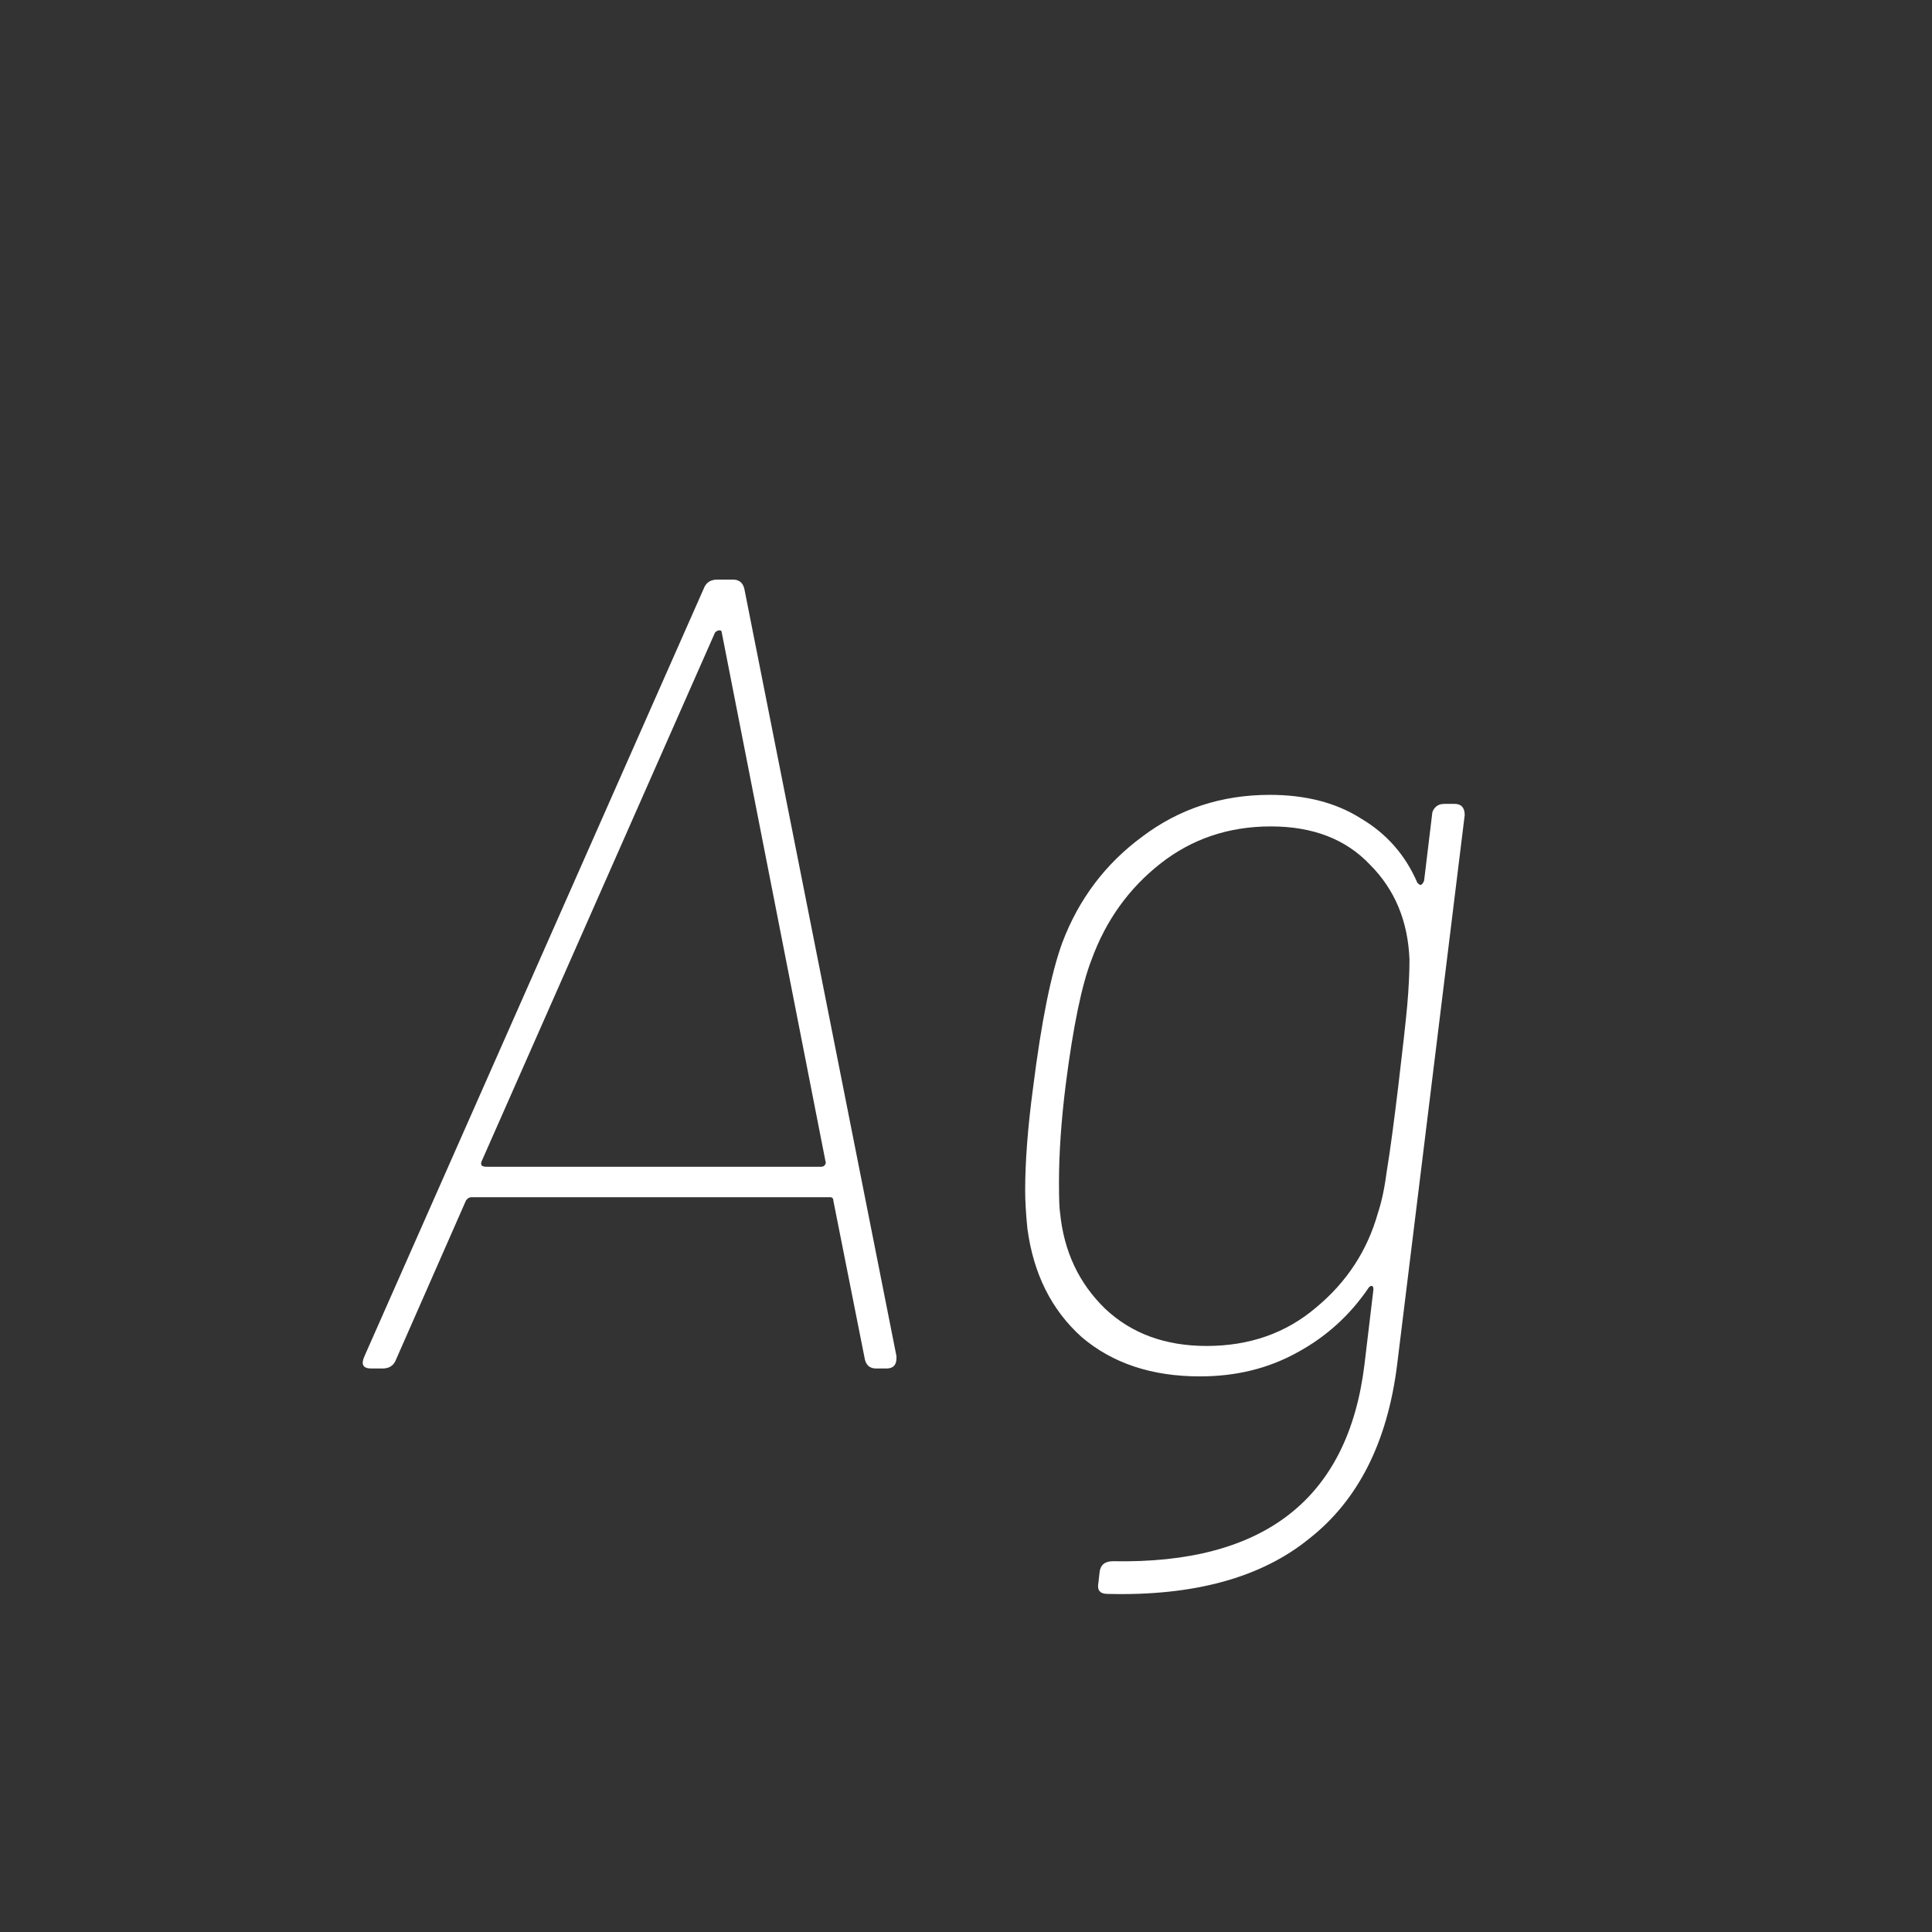 <svg width="24" height="24" viewBox="0 0 24 24" fill="none" xmlns="http://www.w3.org/2000/svg">
<rect x="0" y="0" width="24" height="24" fill="#333333" stroke="none"/>
<path d="M10.884 17C10.809 17 10.762 16.963 10.744 16.888L10.352 14.914C10.352 14.886 10.338 14.872 10.31 14.872H5.858C5.83 14.872 5.806 14.886 5.788 14.914L4.92 16.888C4.892 16.963 4.836 17 4.752 17H4.612C4.509 17 4.481 16.949 4.528 16.846L8.742 7.312C8.77 7.237 8.826 7.2 8.91 7.2H9.106C9.18 7.2 9.227 7.237 9.246 7.312L11.136 16.846V16.874C11.136 16.958 11.094 17 11.01 17H10.884ZM5.984 14.424C5.974 14.443 5.974 14.461 5.984 14.48C6.002 14.489 6.021 14.494 6.04 14.494H10.198C10.216 14.494 10.23 14.489 10.24 14.48C10.258 14.461 10.263 14.443 10.254 14.424L8.966 7.858C8.966 7.839 8.956 7.83 8.938 7.83C8.919 7.83 8.9 7.839 8.882 7.858L5.984 14.424ZM17.789 10.126C17.789 10.089 17.803 10.056 17.831 10.028C17.859 10 17.896 9.986 17.943 9.986H18.069C18.153 9.986 18.195 10.033 18.195 10.126L17.355 16.958C17.234 17.919 16.87 18.638 16.263 19.114C15.666 19.599 14.83 19.828 13.757 19.8C13.664 19.8 13.626 19.753 13.645 19.66L13.659 19.534C13.668 19.441 13.724 19.394 13.827 19.394C15.703 19.431 16.744 18.619 16.949 16.958L17.061 16.02C17.061 15.992 17.056 15.978 17.047 15.978C17.038 15.969 17.024 15.973 17.005 15.992C16.772 16.337 16.473 16.608 16.109 16.804C15.754 17 15.353 17.098 14.905 17.098C14.308 17.098 13.818 16.935 13.435 16.608C13.062 16.272 12.838 15.824 12.763 15.264C12.744 15.077 12.735 14.919 12.735 14.788C12.735 14.424 12.768 13.999 12.833 13.514C12.936 12.693 13.057 12.091 13.197 11.708C13.402 11.167 13.734 10.728 14.191 10.392C14.648 10.047 15.176 9.874 15.773 9.874C16.221 9.874 16.599 9.972 16.907 10.168C17.224 10.355 17.458 10.621 17.607 10.966C17.626 10.985 17.64 10.994 17.649 10.994C17.668 10.985 17.682 10.966 17.691 10.938L17.789 10.126ZM17.117 15.068C17.164 14.928 17.201 14.751 17.229 14.536C17.266 14.312 17.313 13.967 17.369 13.5C17.425 13.033 17.462 12.697 17.481 12.492C17.5 12.277 17.509 12.086 17.509 11.918C17.49 11.442 17.327 11.05 17.019 10.742C16.72 10.425 16.31 10.266 15.787 10.266C15.264 10.266 14.807 10.42 14.415 10.728C14.023 11.036 13.738 11.433 13.561 11.918C13.44 12.226 13.332 12.744 13.239 13.472C13.183 13.92 13.155 14.326 13.155 14.69C13.155 14.895 13.16 15.021 13.169 15.068C13.216 15.544 13.402 15.941 13.729 16.258C14.056 16.566 14.476 16.72 14.989 16.72C15.521 16.72 15.974 16.561 16.347 16.244C16.73 15.927 16.986 15.535 17.117 15.068Z" fill="white"/>
</svg>
